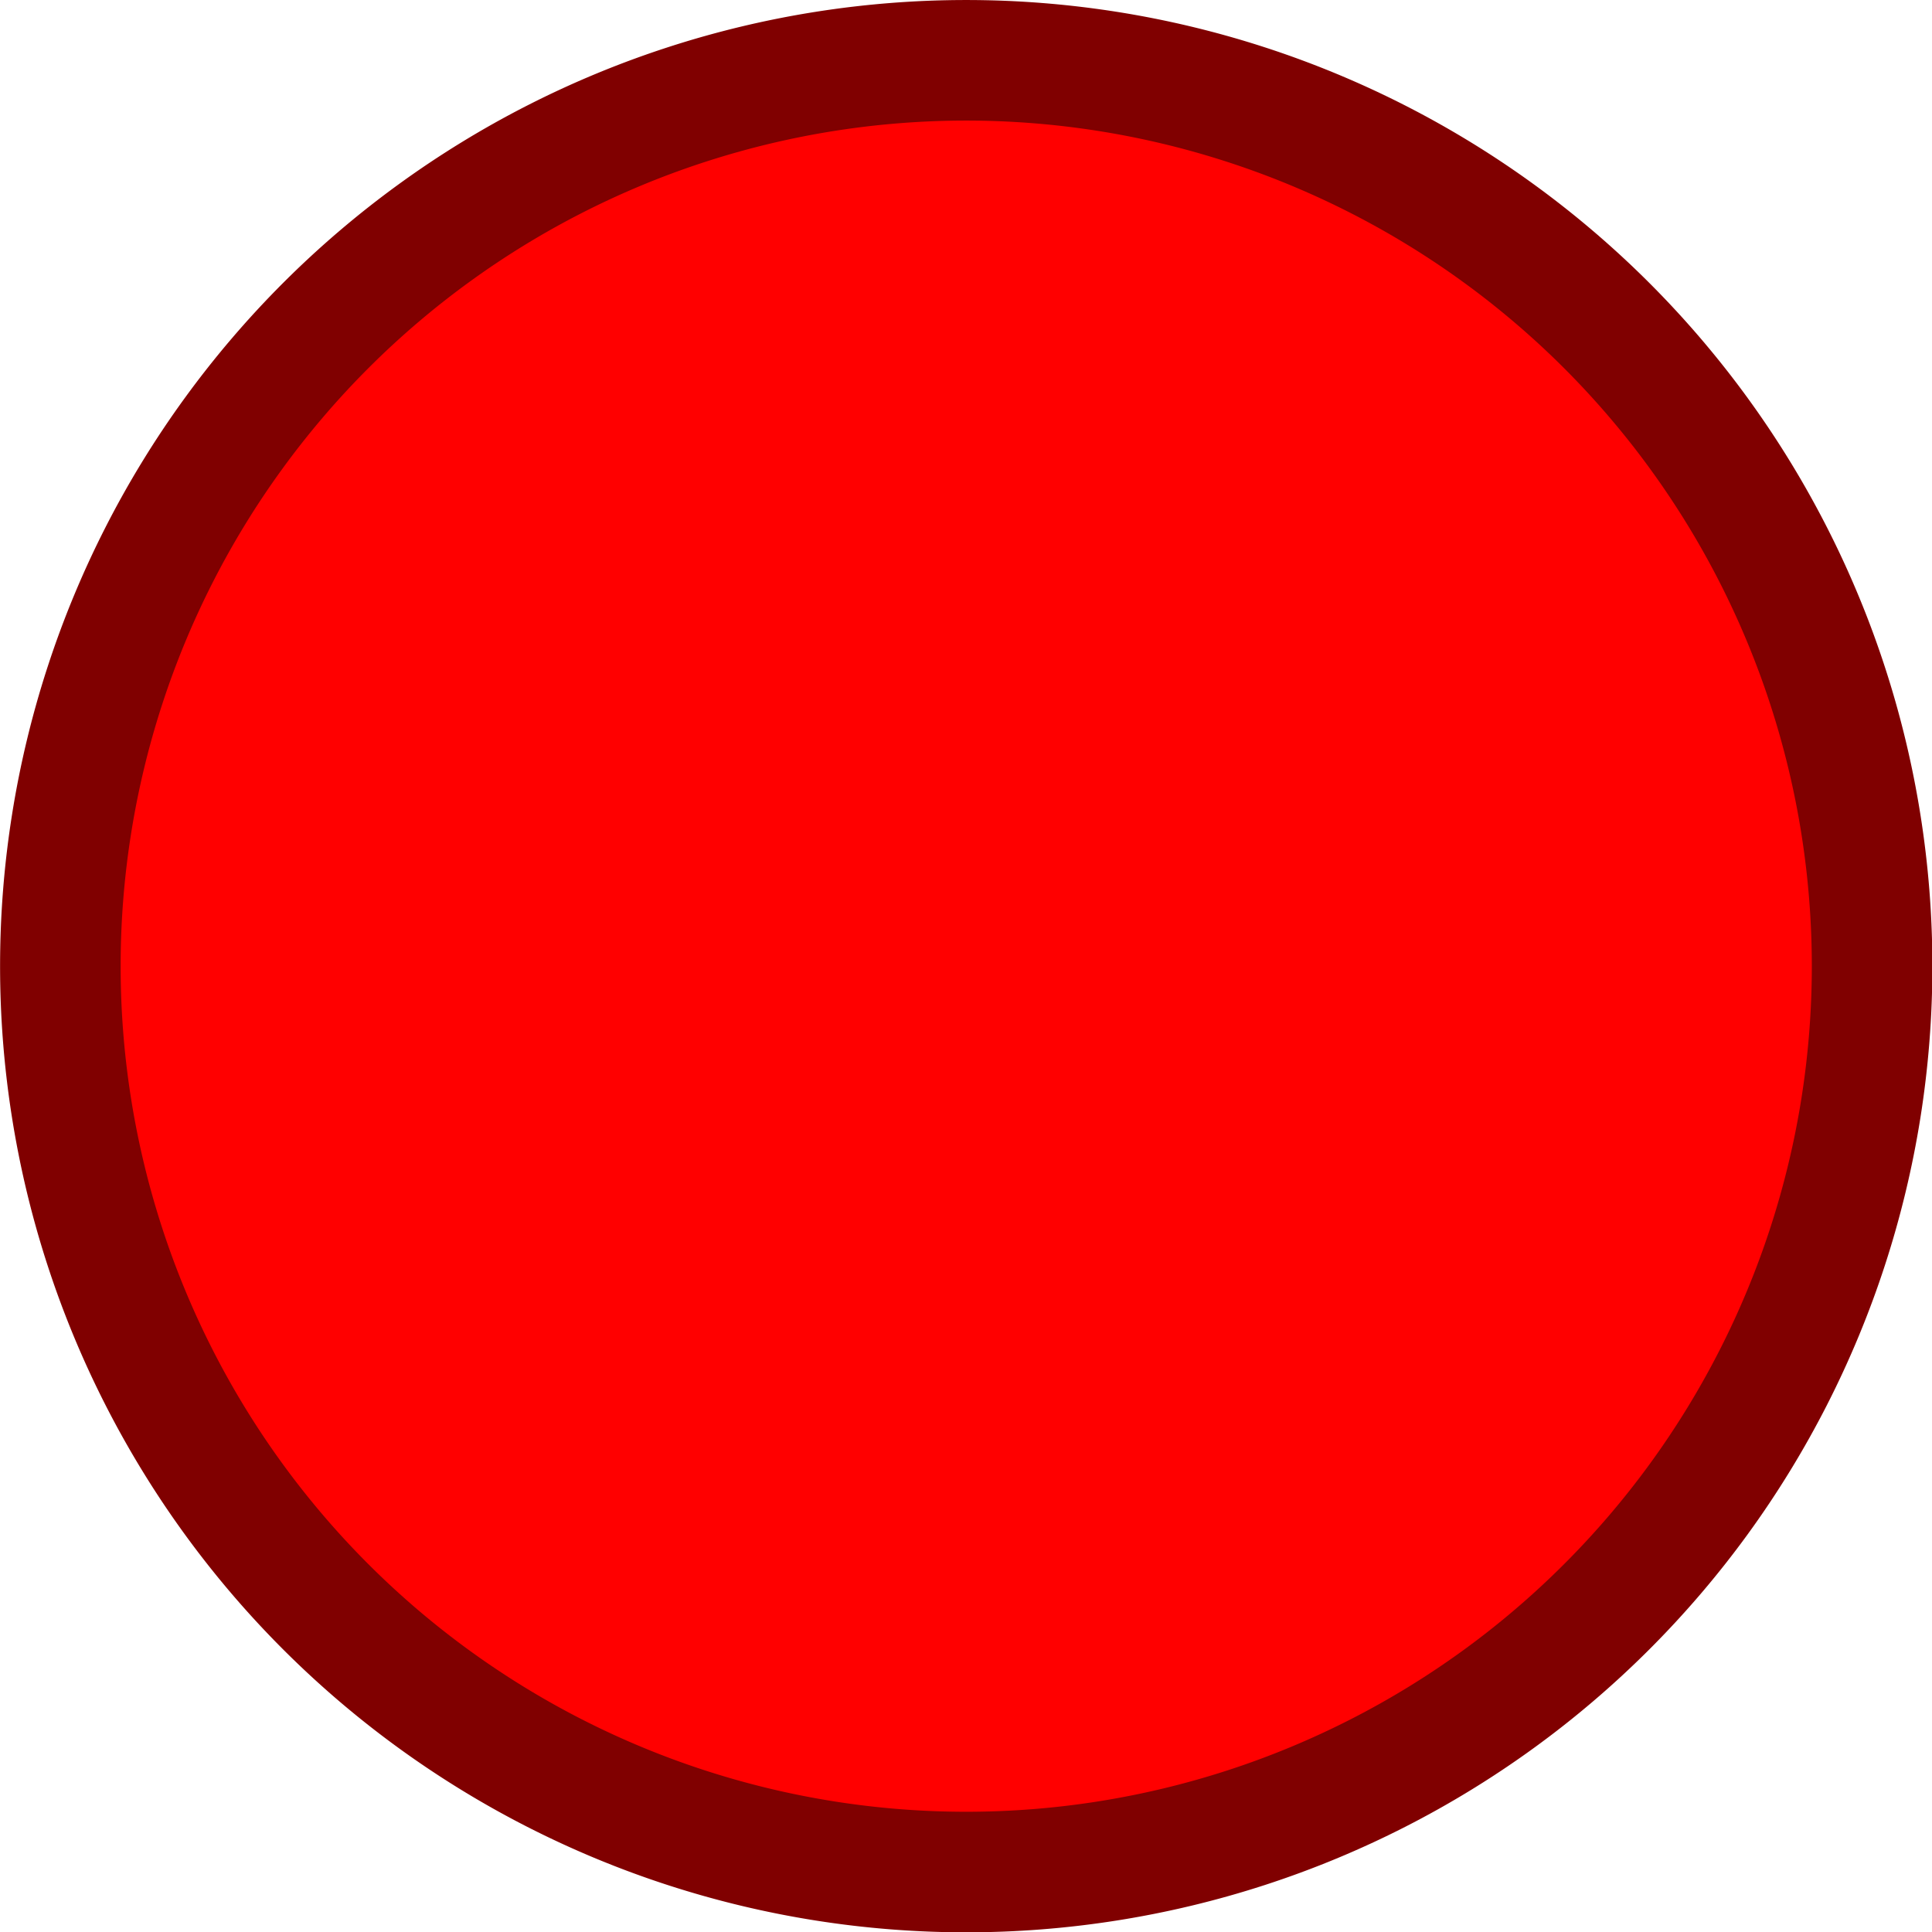 <svg xmlns="http://www.w3.org/2000/svg" xmlns:svg="http://www.w3.org/2000/svg" id="svg2816" width="16" height="16" version="1.1"><defs id="defs2818"><linearGradient id="linearGradient5054"><stop style="stop-color:red;stop-opacity:1" id="stop5056" offset="0"/><stop style="stop-color:#e00000;stop-opacity:1" id="stop5058" offset="1"/></linearGradient></defs><g id="layer1"><path style="fill:red;fill-opacity:1;fill-rule:nonzero;stroke:maroon;stroke-width:.761;stroke-miterlimit:4;stroke-opacity:1;stroke-dasharray:none" id="path2826" d="m 15.131,10.059 a 5.718,5.718 0 1 1 -11.436,0 5.718,5.718 0 1 1 11.436,0 z" transform="matrix(1.312,0,0,1.312,-4.348,-5.196)"/></g></svg>